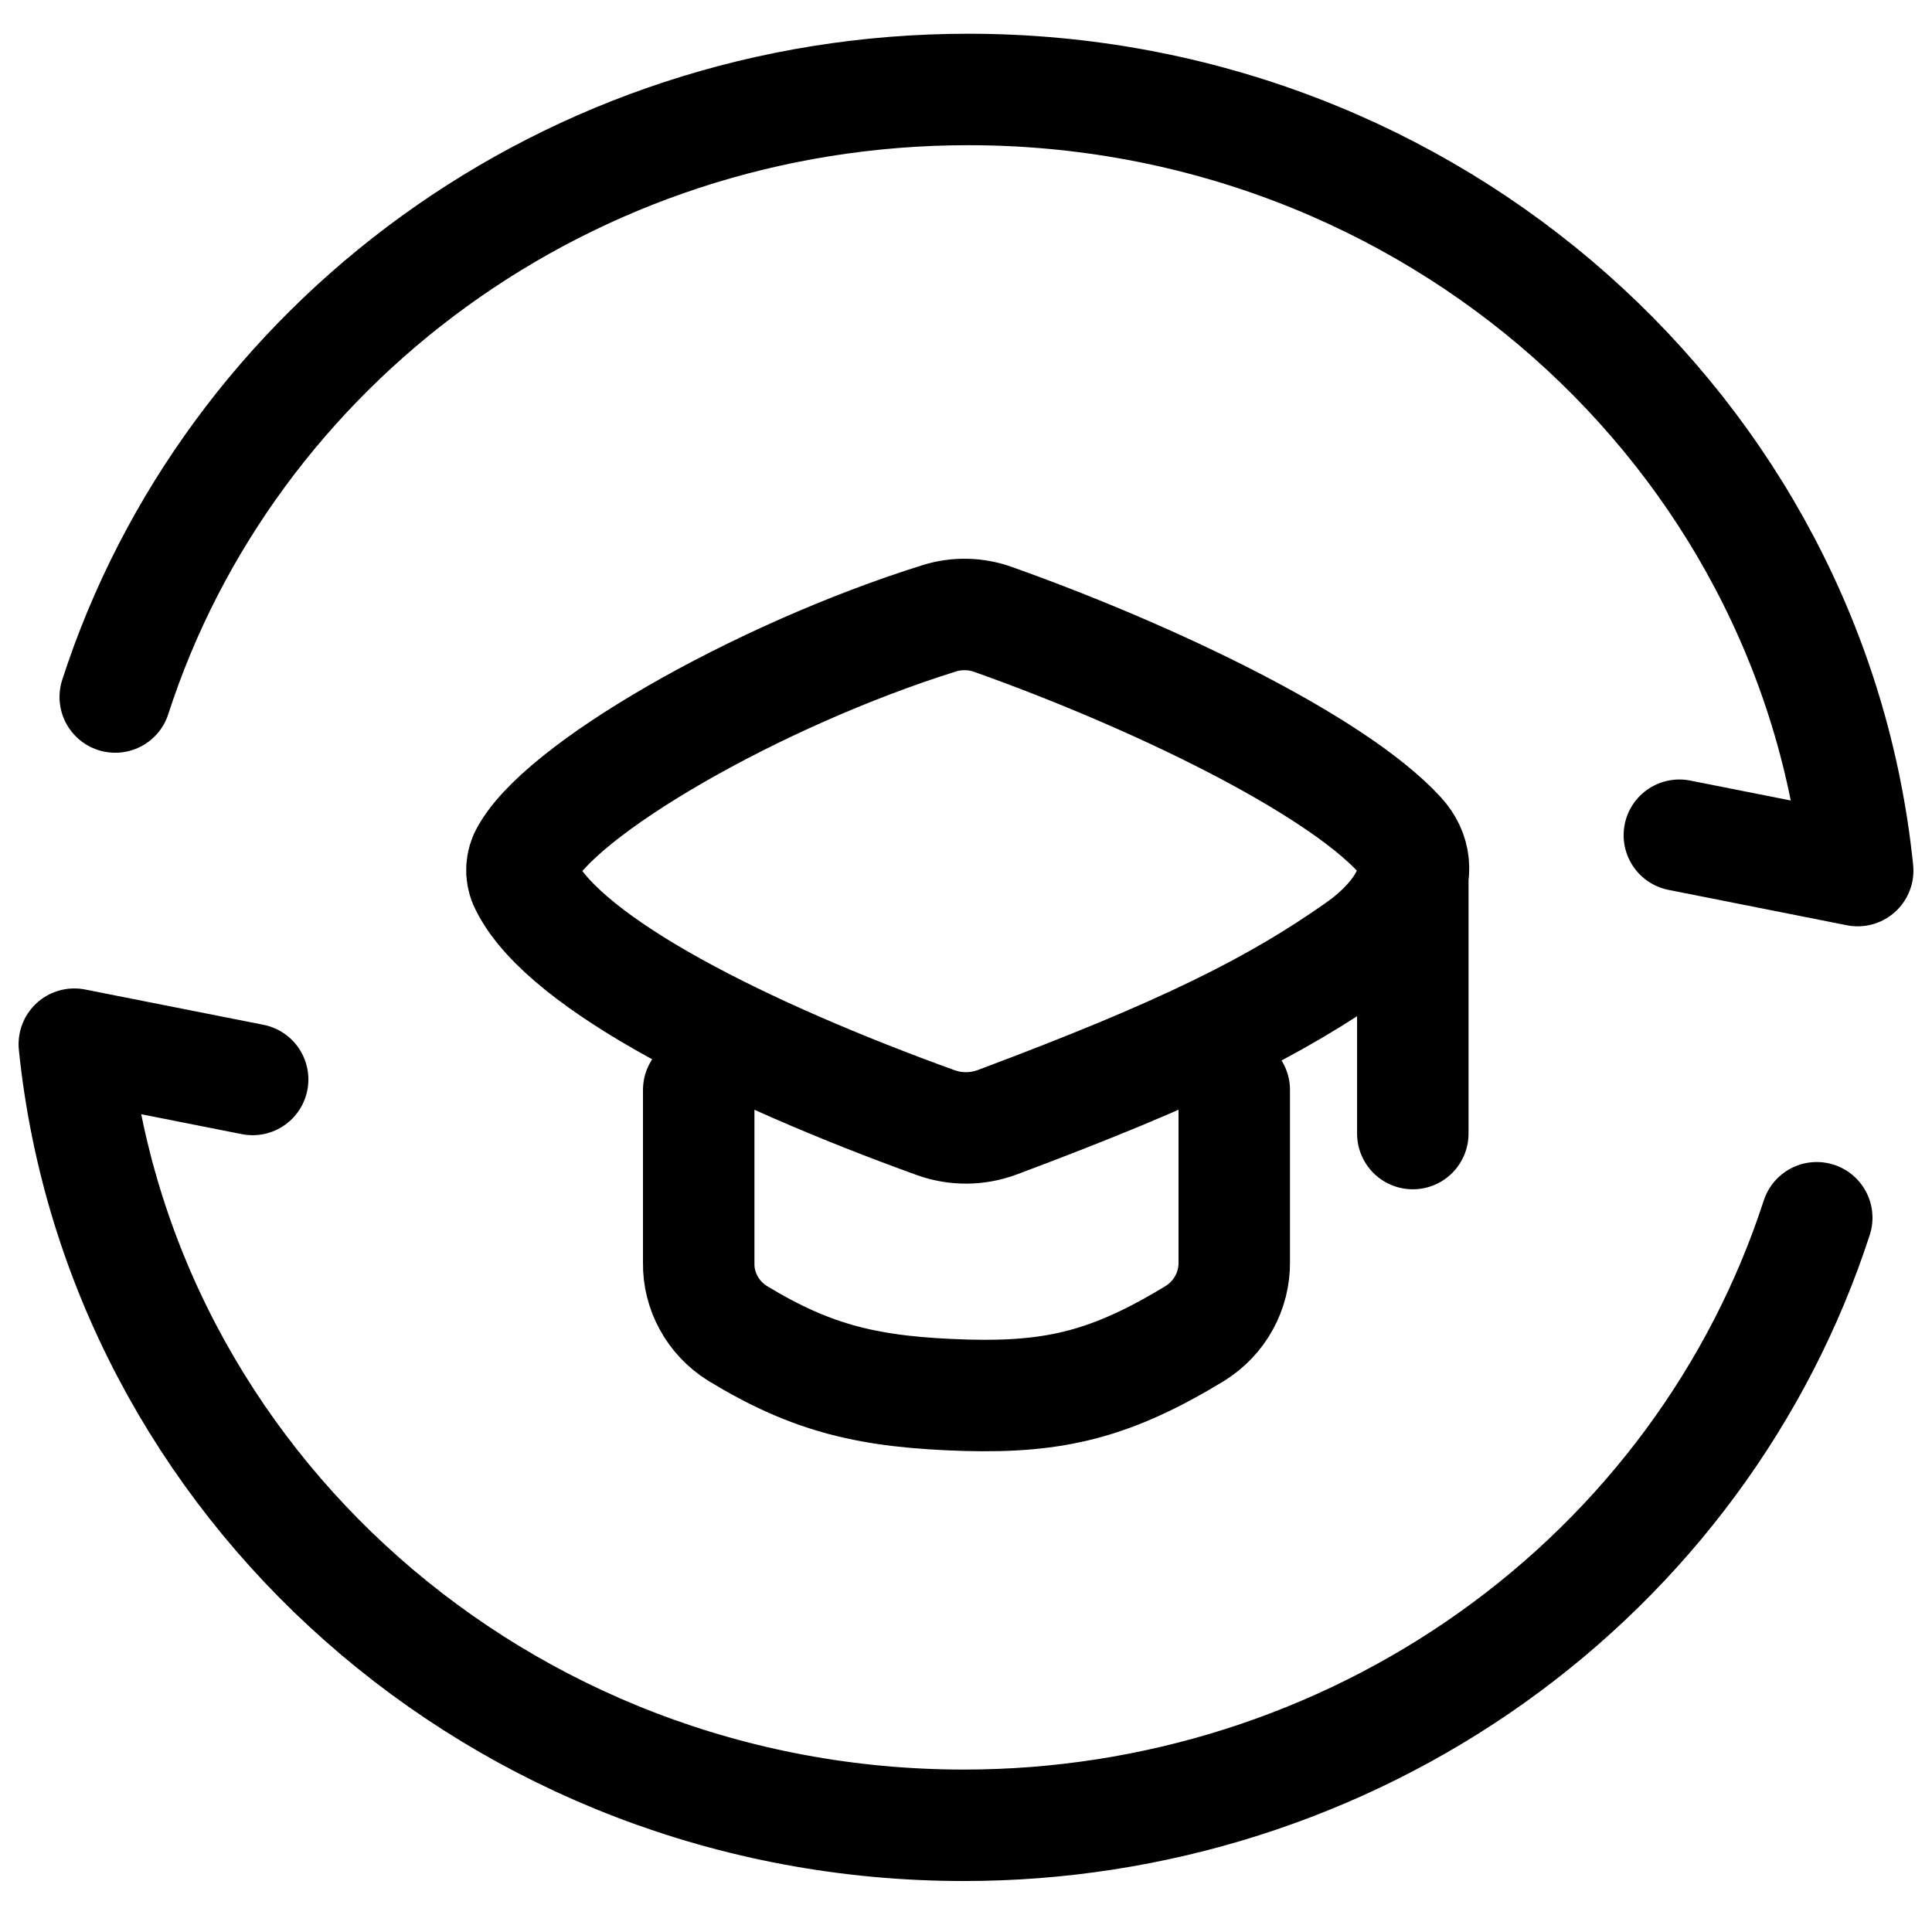 <svg width="26" height="26" viewBox="0 0 26 26" fill="none" xmlns="http://www.w3.org/2000/svg">
<path d="M1.551 9.38C3.083 4.641 7.643 1.204 13.03 1.204C19.268 1.204 24.396 5.814 25 11.716L22.6 11.24M24.449 16.388C23.677 18.761 22.147 20.833 20.083 22.303C18.019 23.773 15.528 24.565 12.97 24.564C6.732 24.564 1.604 19.954 1 14.052L3.4 14.527" stroke="black" stroke-width="1.5" stroke-linecap="round" stroke-linejoin="round"/>
<path d="M9.403 14.668V16.995C9.4 17.183 9.446 17.368 9.537 17.533C9.627 17.699 9.759 17.839 9.921 17.941C10.934 18.558 11.703 18.739 13.006 18.777C14.207 18.809 14.961 18.626 16.082 17.944C16.246 17.841 16.381 17.699 16.473 17.531C16.565 17.364 16.612 17.176 16.61 16.986V14.668M19.013 11.733V15.255M7.06 11.534C7.495 10.641 10.186 9.088 12.643 8.32C12.879 8.247 13.134 8.253 13.367 8.337C15.539 9.11 17.956 10.281 18.833 11.231C19.291 11.727 18.843 12.361 18.29 12.752C17.165 13.547 15.926 14.165 13.42 15.103C13.155 15.202 12.861 15.204 12.595 15.109C10.027 14.18 7.624 12.983 7.081 11.928C7.047 11.868 7.028 11.802 7.024 11.733C7.021 11.665 7.033 11.597 7.06 11.534Z" stroke="black" stroke-width="1.5" stroke-linecap="round" stroke-linejoin="round"/>
</svg>
